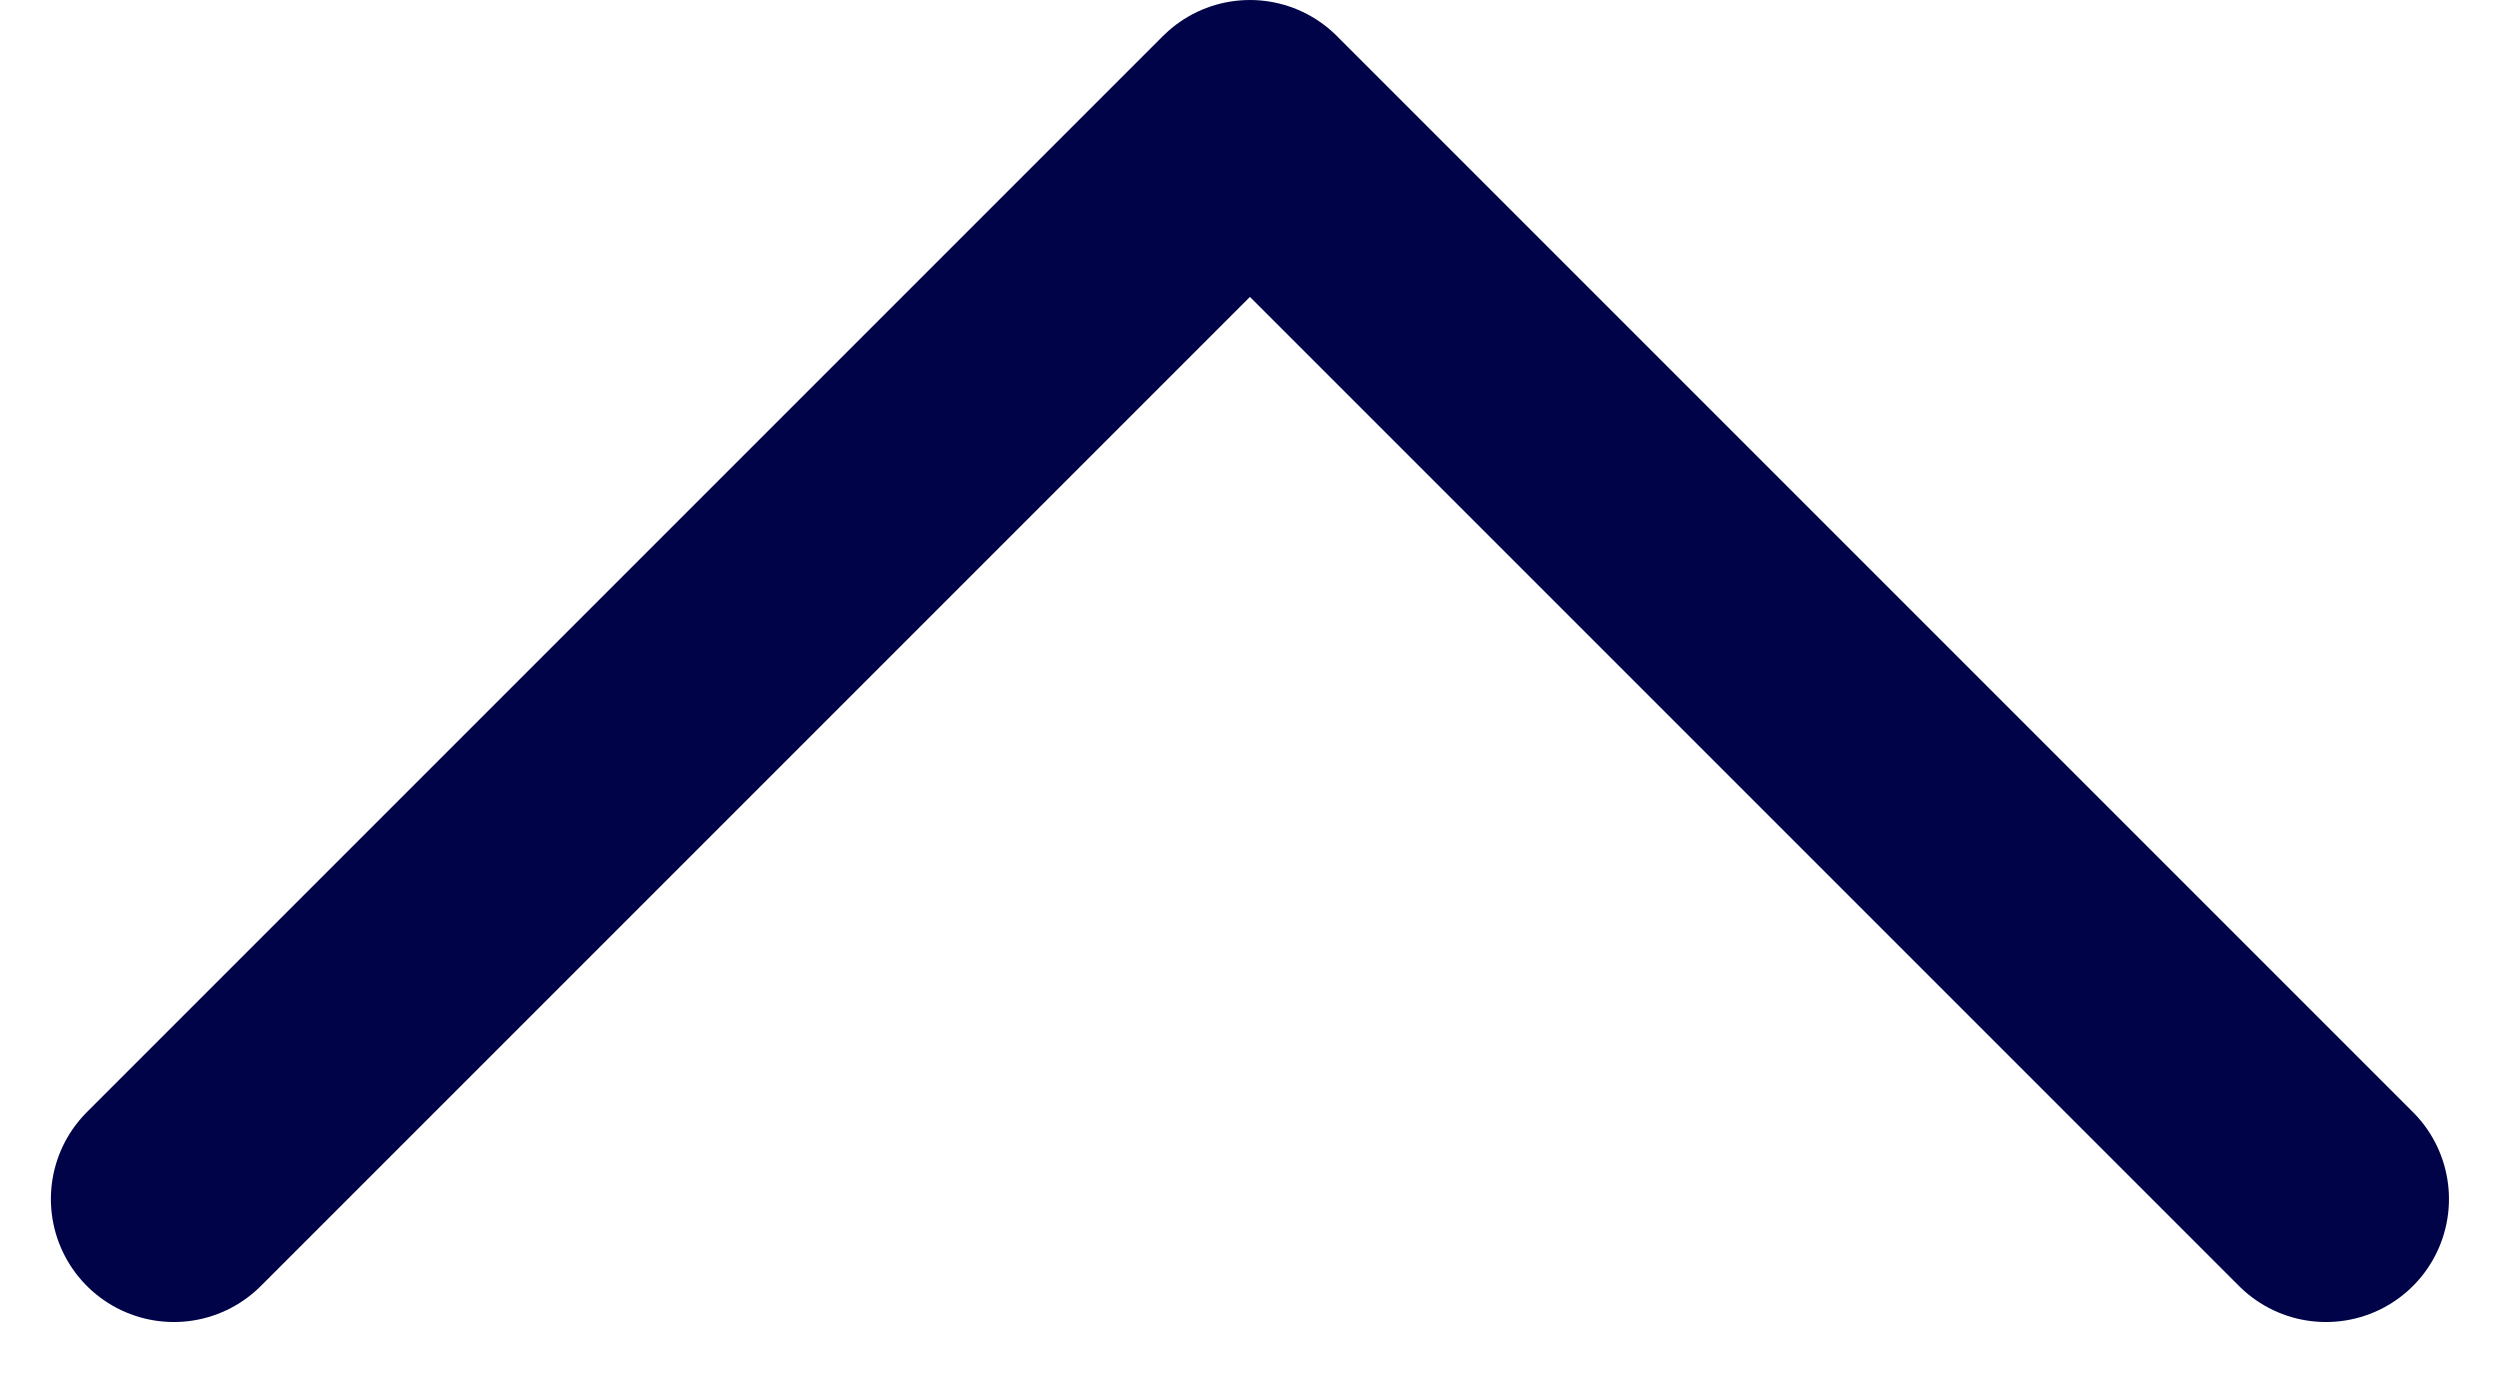 <svg xmlns="http://www.w3.org/2000/svg" width="16.263" height="8.931" viewBox="0 0 16.263 8.931">
  <path id="ic_arrow_down" d="M0,7,7,0l7,7" transform="translate(1.131 0.8)" fill="none" stroke="#000348" stroke-linecap="round" stroke-linejoin="round" stroke-width="1.6"/>
</svg>
